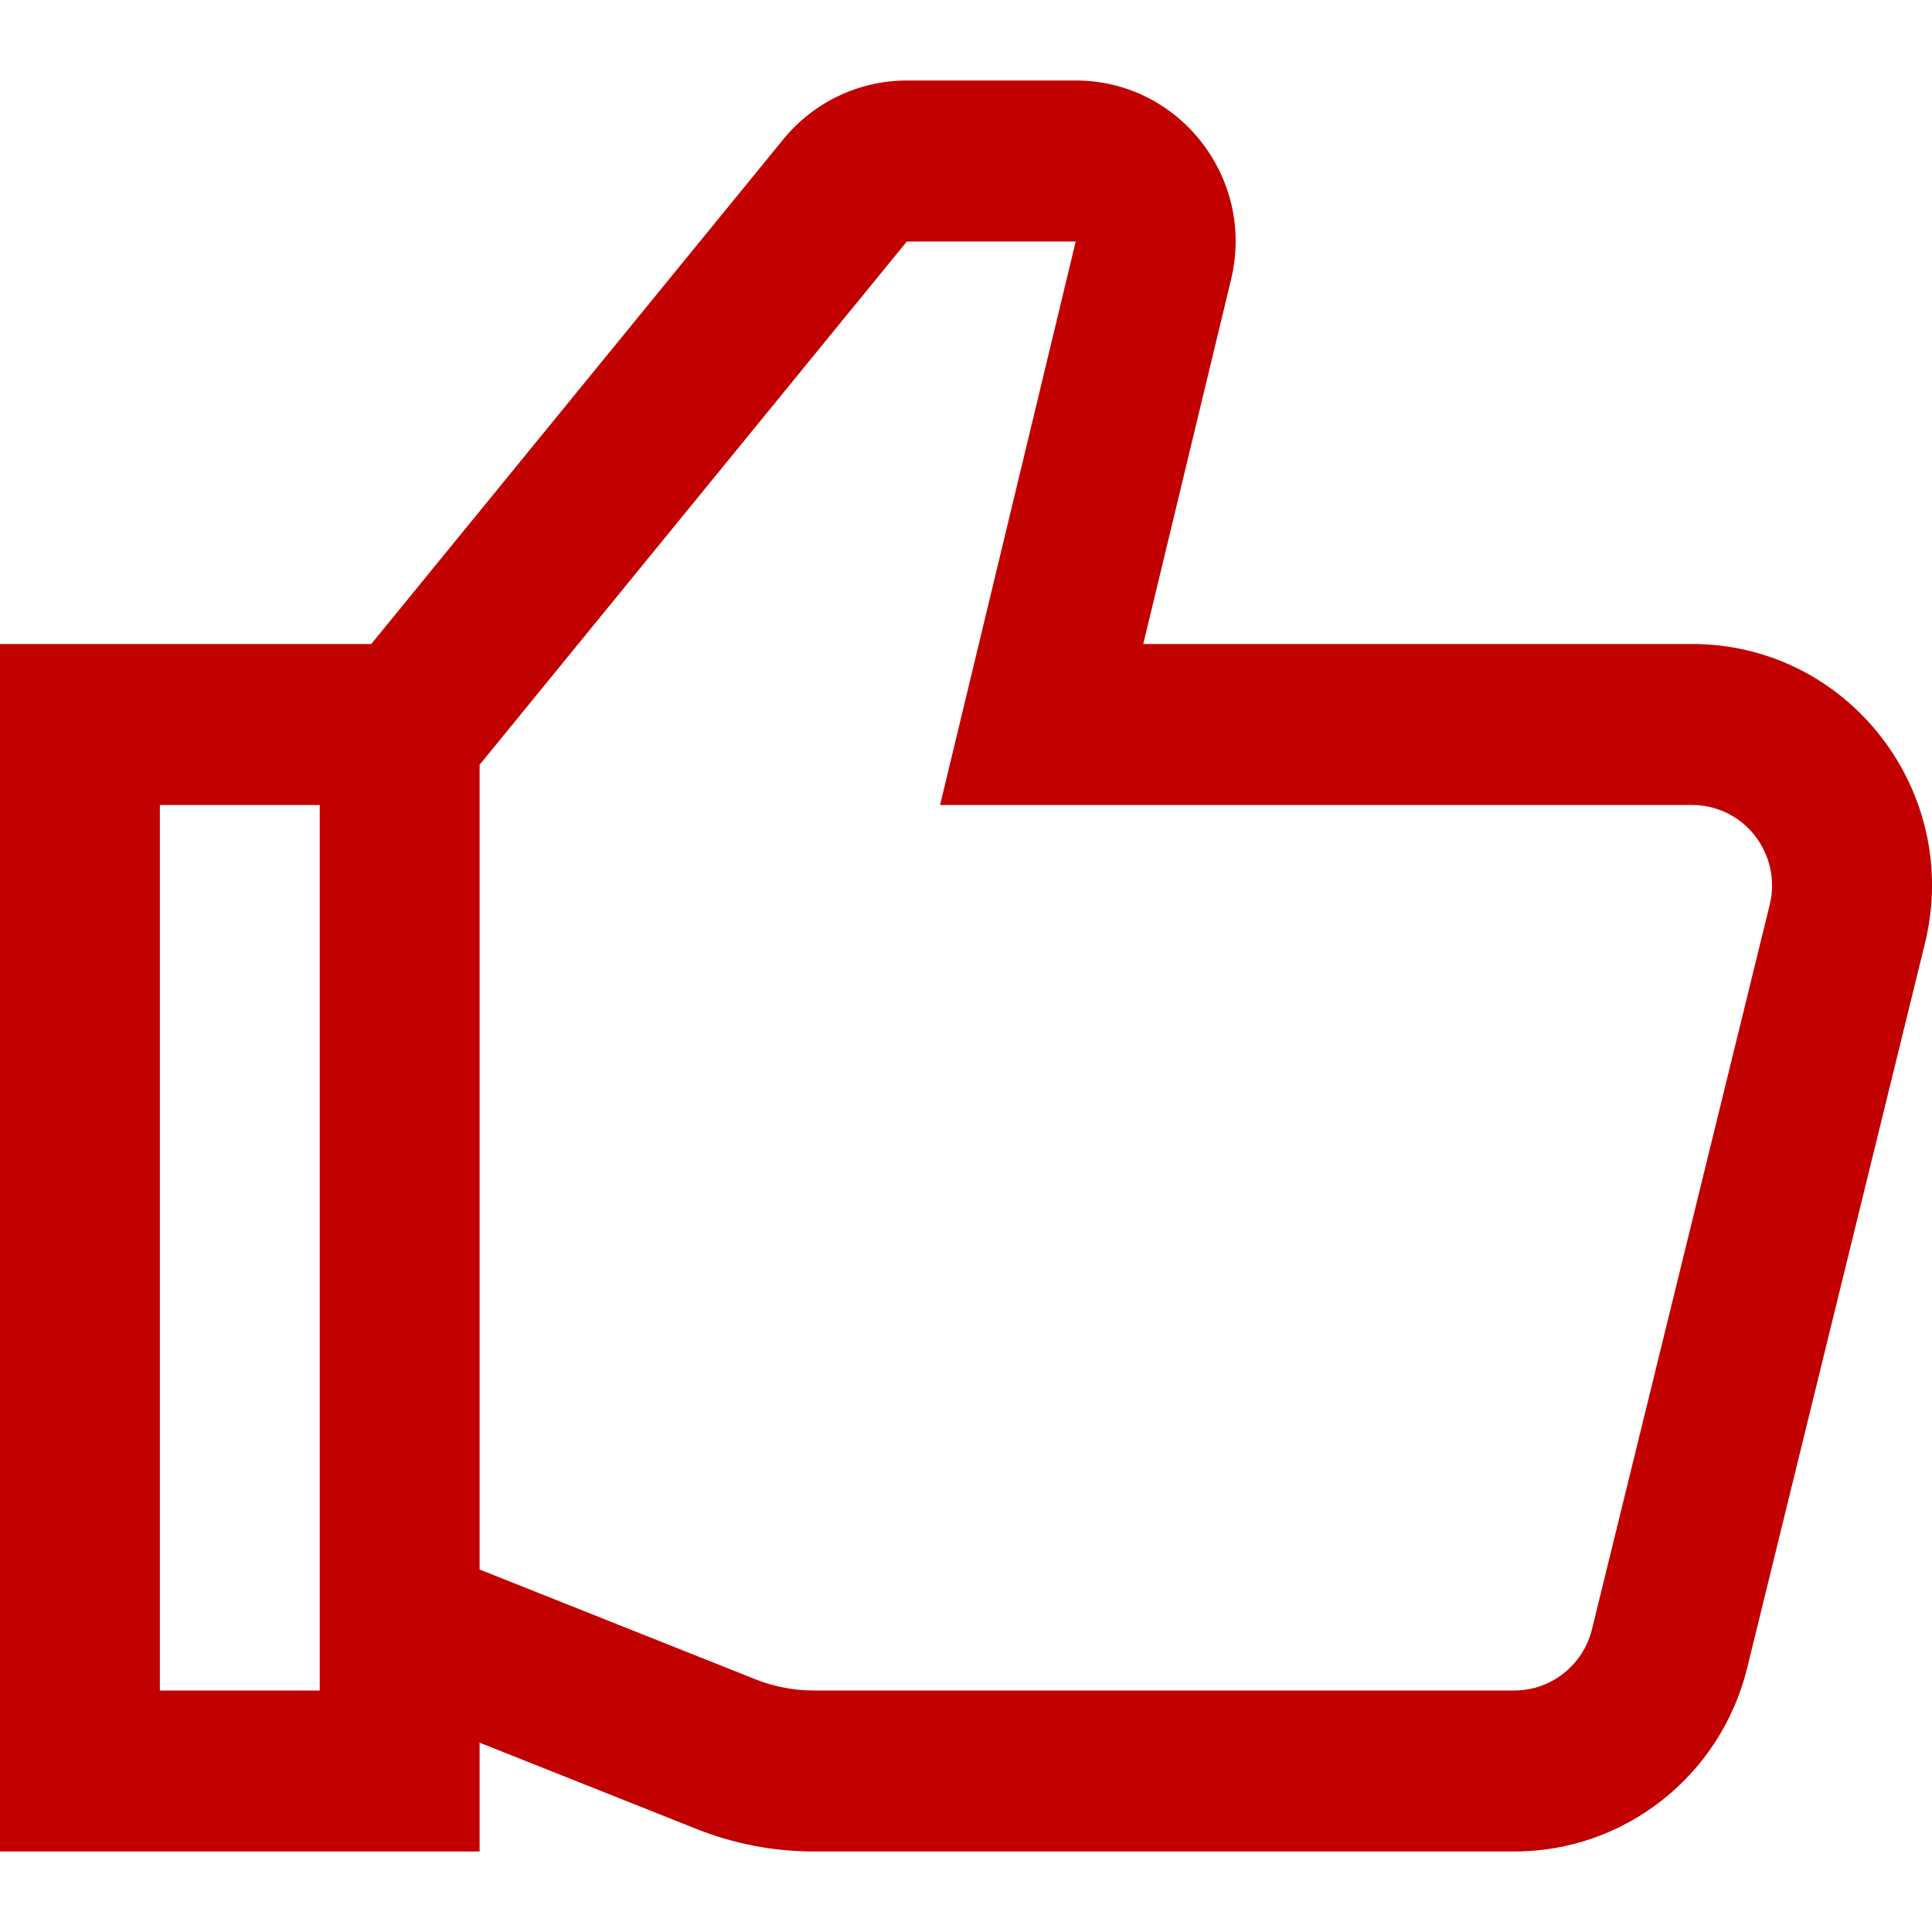 <svg id="LikeRed" width="24" height="24" viewBox="0 0 24 24" fill="none" xmlns="http://www.w3.org/2000/svg">
<path fill-rule="evenodd" clip-rule="evenodd" d="M3.972 8H0V23H5.958V21.648L8.652 22.72C9.117 22.905 9.612 23 10.112 23H18.812C20.182 23 21.375 22.059 21.704 20.72L23.912 11.72C24.376 9.828 22.954 8 21.02 8H14.202L15.293 3.471C15.596 2.212 14.649 1 13.363 1H11.265C10.671 1 10.108 1.268 9.731 1.73L4.612 8H3.972ZM5.958 9.5V19.497L9.382 20.86C9.614 20.953 9.862 21 10.112 21H18.812C19.268 21 19.666 20.686 19.776 20.24L21.984 11.24C22.138 10.609 21.665 10 21.02 10H11.678L13.363 3L11.265 3L5.958 9.5ZM3.972 20.857V10H2.979H1.986V21H3.972V20.857Z" fill="#C30000"/>
</svg>
